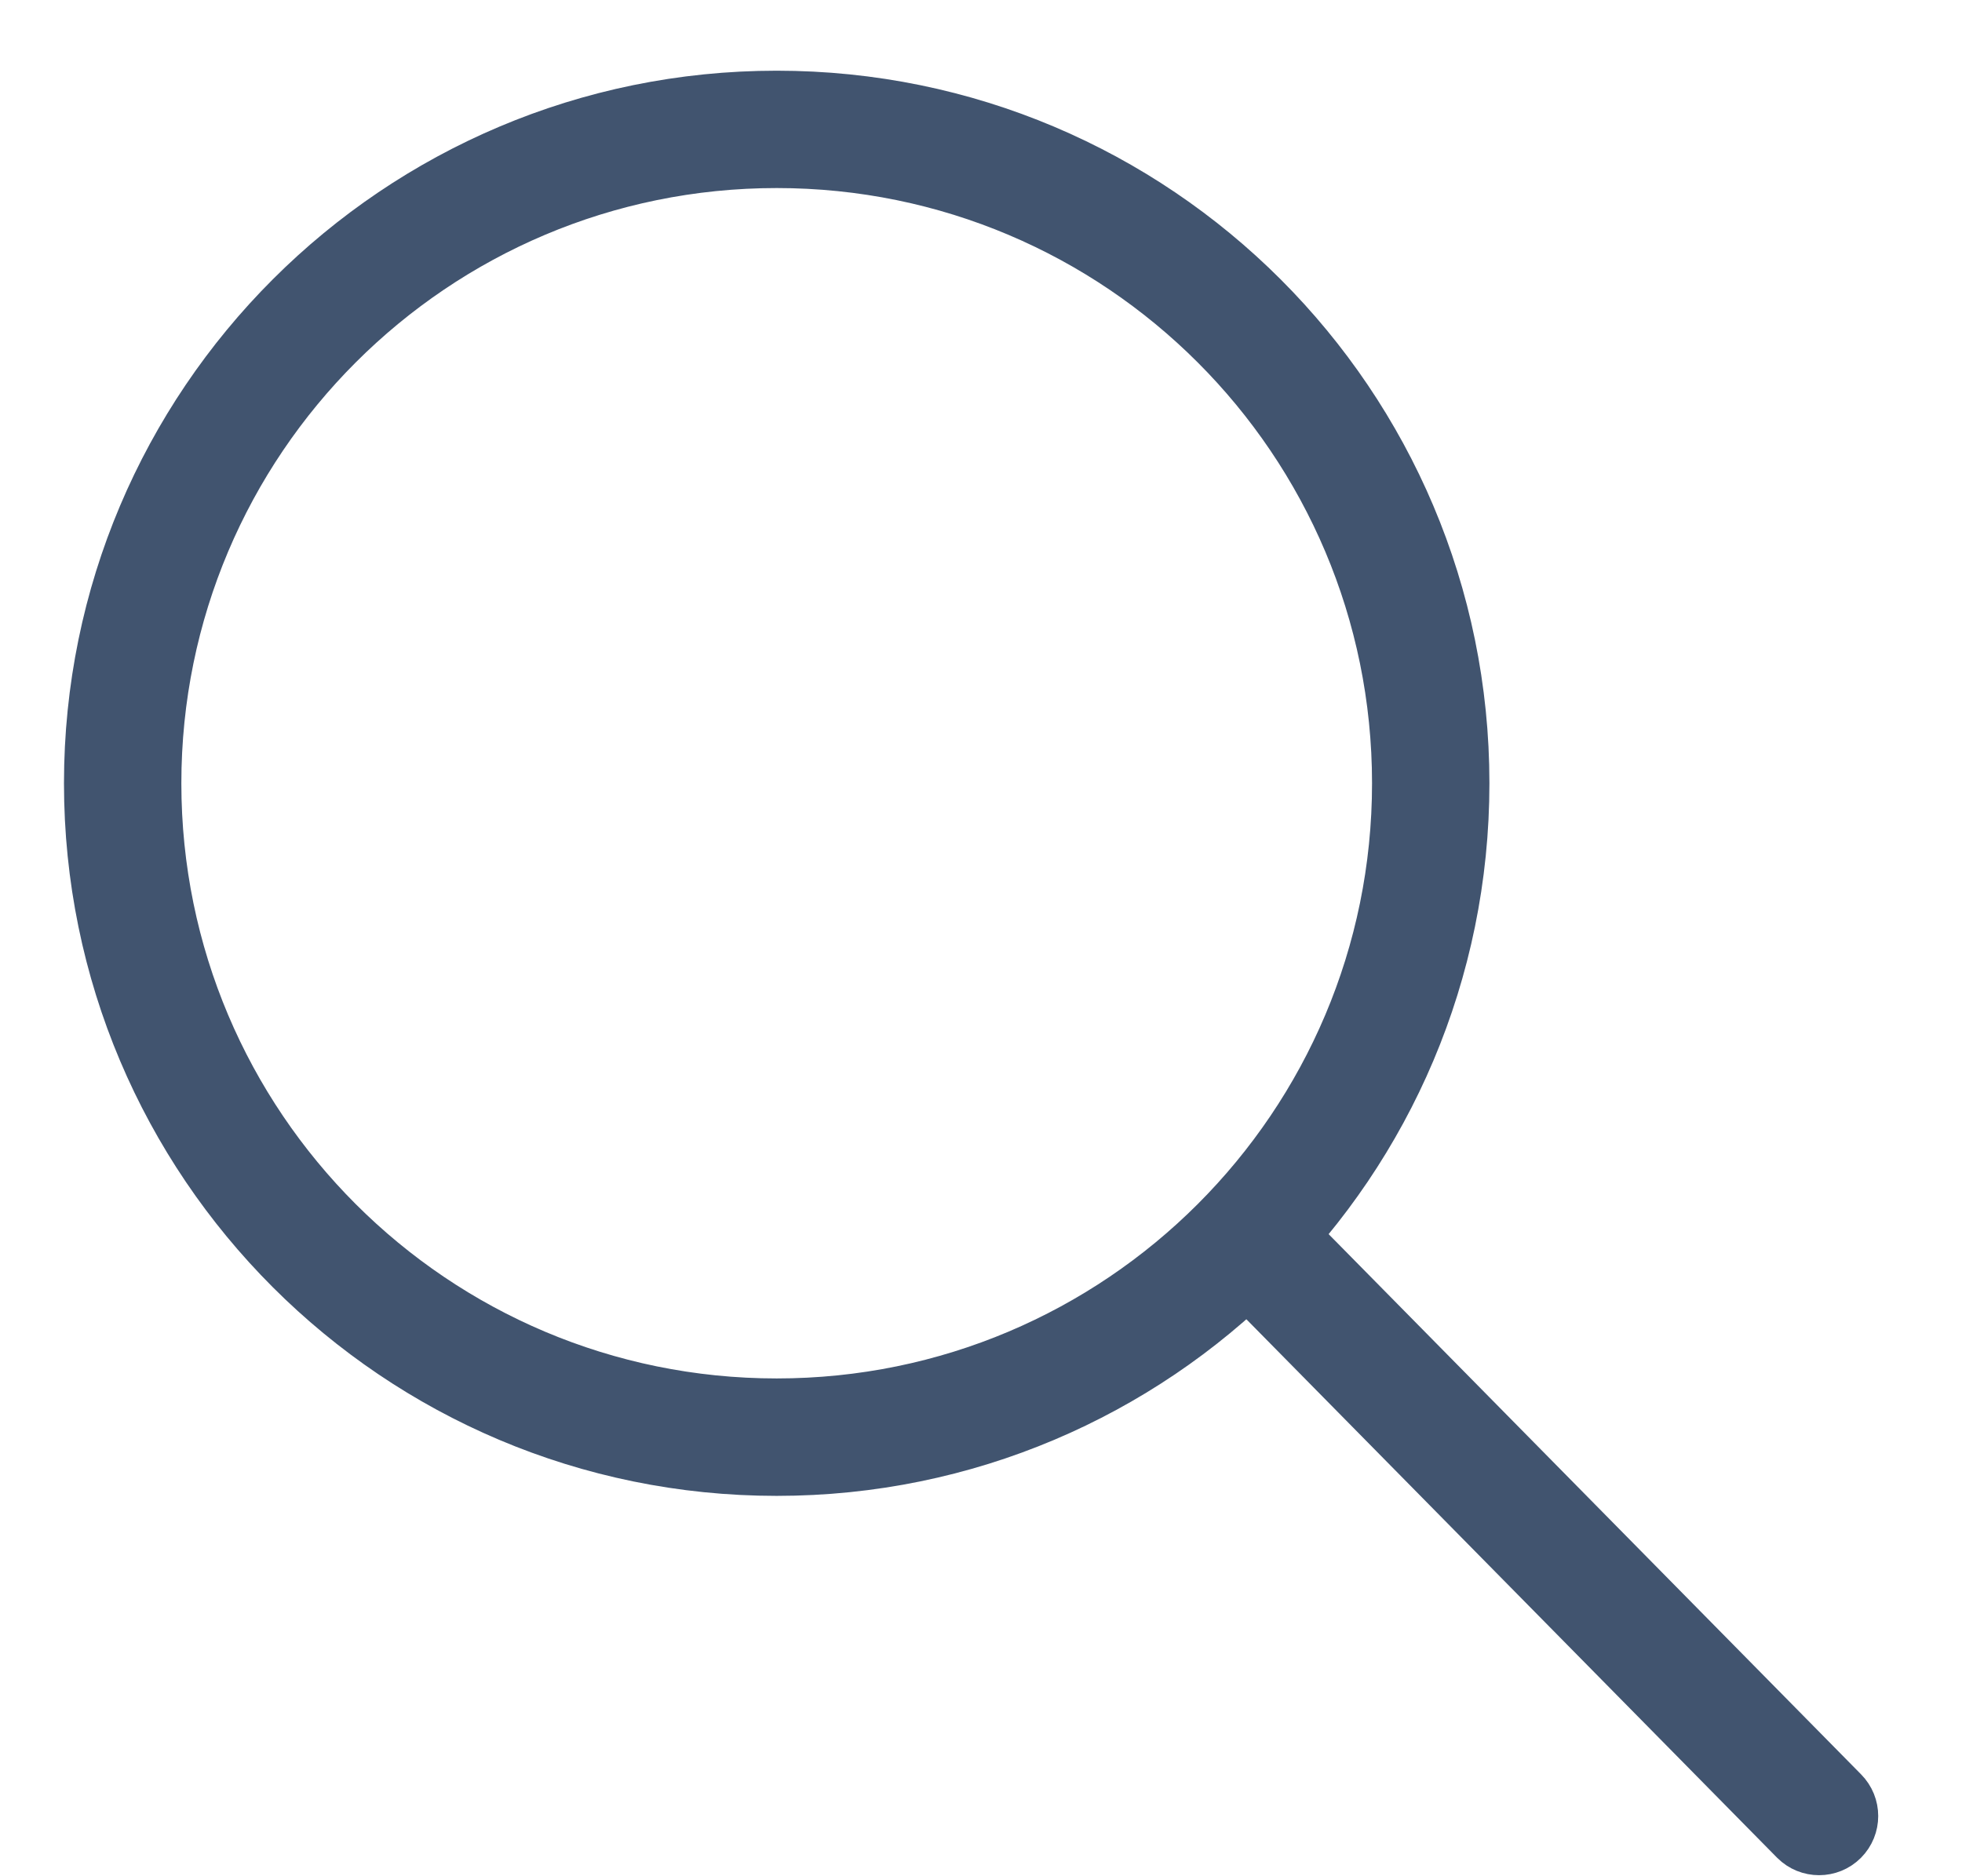 <svg width="23" height="22" viewBox="0 0 23 22" fill="none" xmlns="http://www.w3.org/2000/svg">
<path fill-rule="evenodd" clip-rule="evenodd" d="M9.105 16.413C13.098 16.413 16.334 13.177 16.334 9.184C16.334 5.192 13.098 1.955 9.105 1.955C5.113 1.955 1.876 5.192 1.876 9.184C1.876 13.177 5.113 16.413 9.105 16.413ZM9.105 17.29C13.582 17.29 17.21 13.661 17.21 9.184C17.21 4.708 13.582 1.079 9.105 1.079C4.629 1.079 1 4.708 1 9.184C1 13.661 4.629 17.29 9.105 17.29Z" fill="#41546F" stroke="#41546F" stroke-width="0.5"/>
<path fill-rule="evenodd" clip-rule="evenodd" d="M15.101 14.346L21.638 20.98C21.811 21.154 21.811 21.434 21.638 21.608C21.465 21.781 21.184 21.781 21.011 21.608L14.474 14.974L15.101 14.346Z" fill="#41546F" stroke="#41546F" stroke-width="0.5" stroke-linecap="round"/>
</svg>
